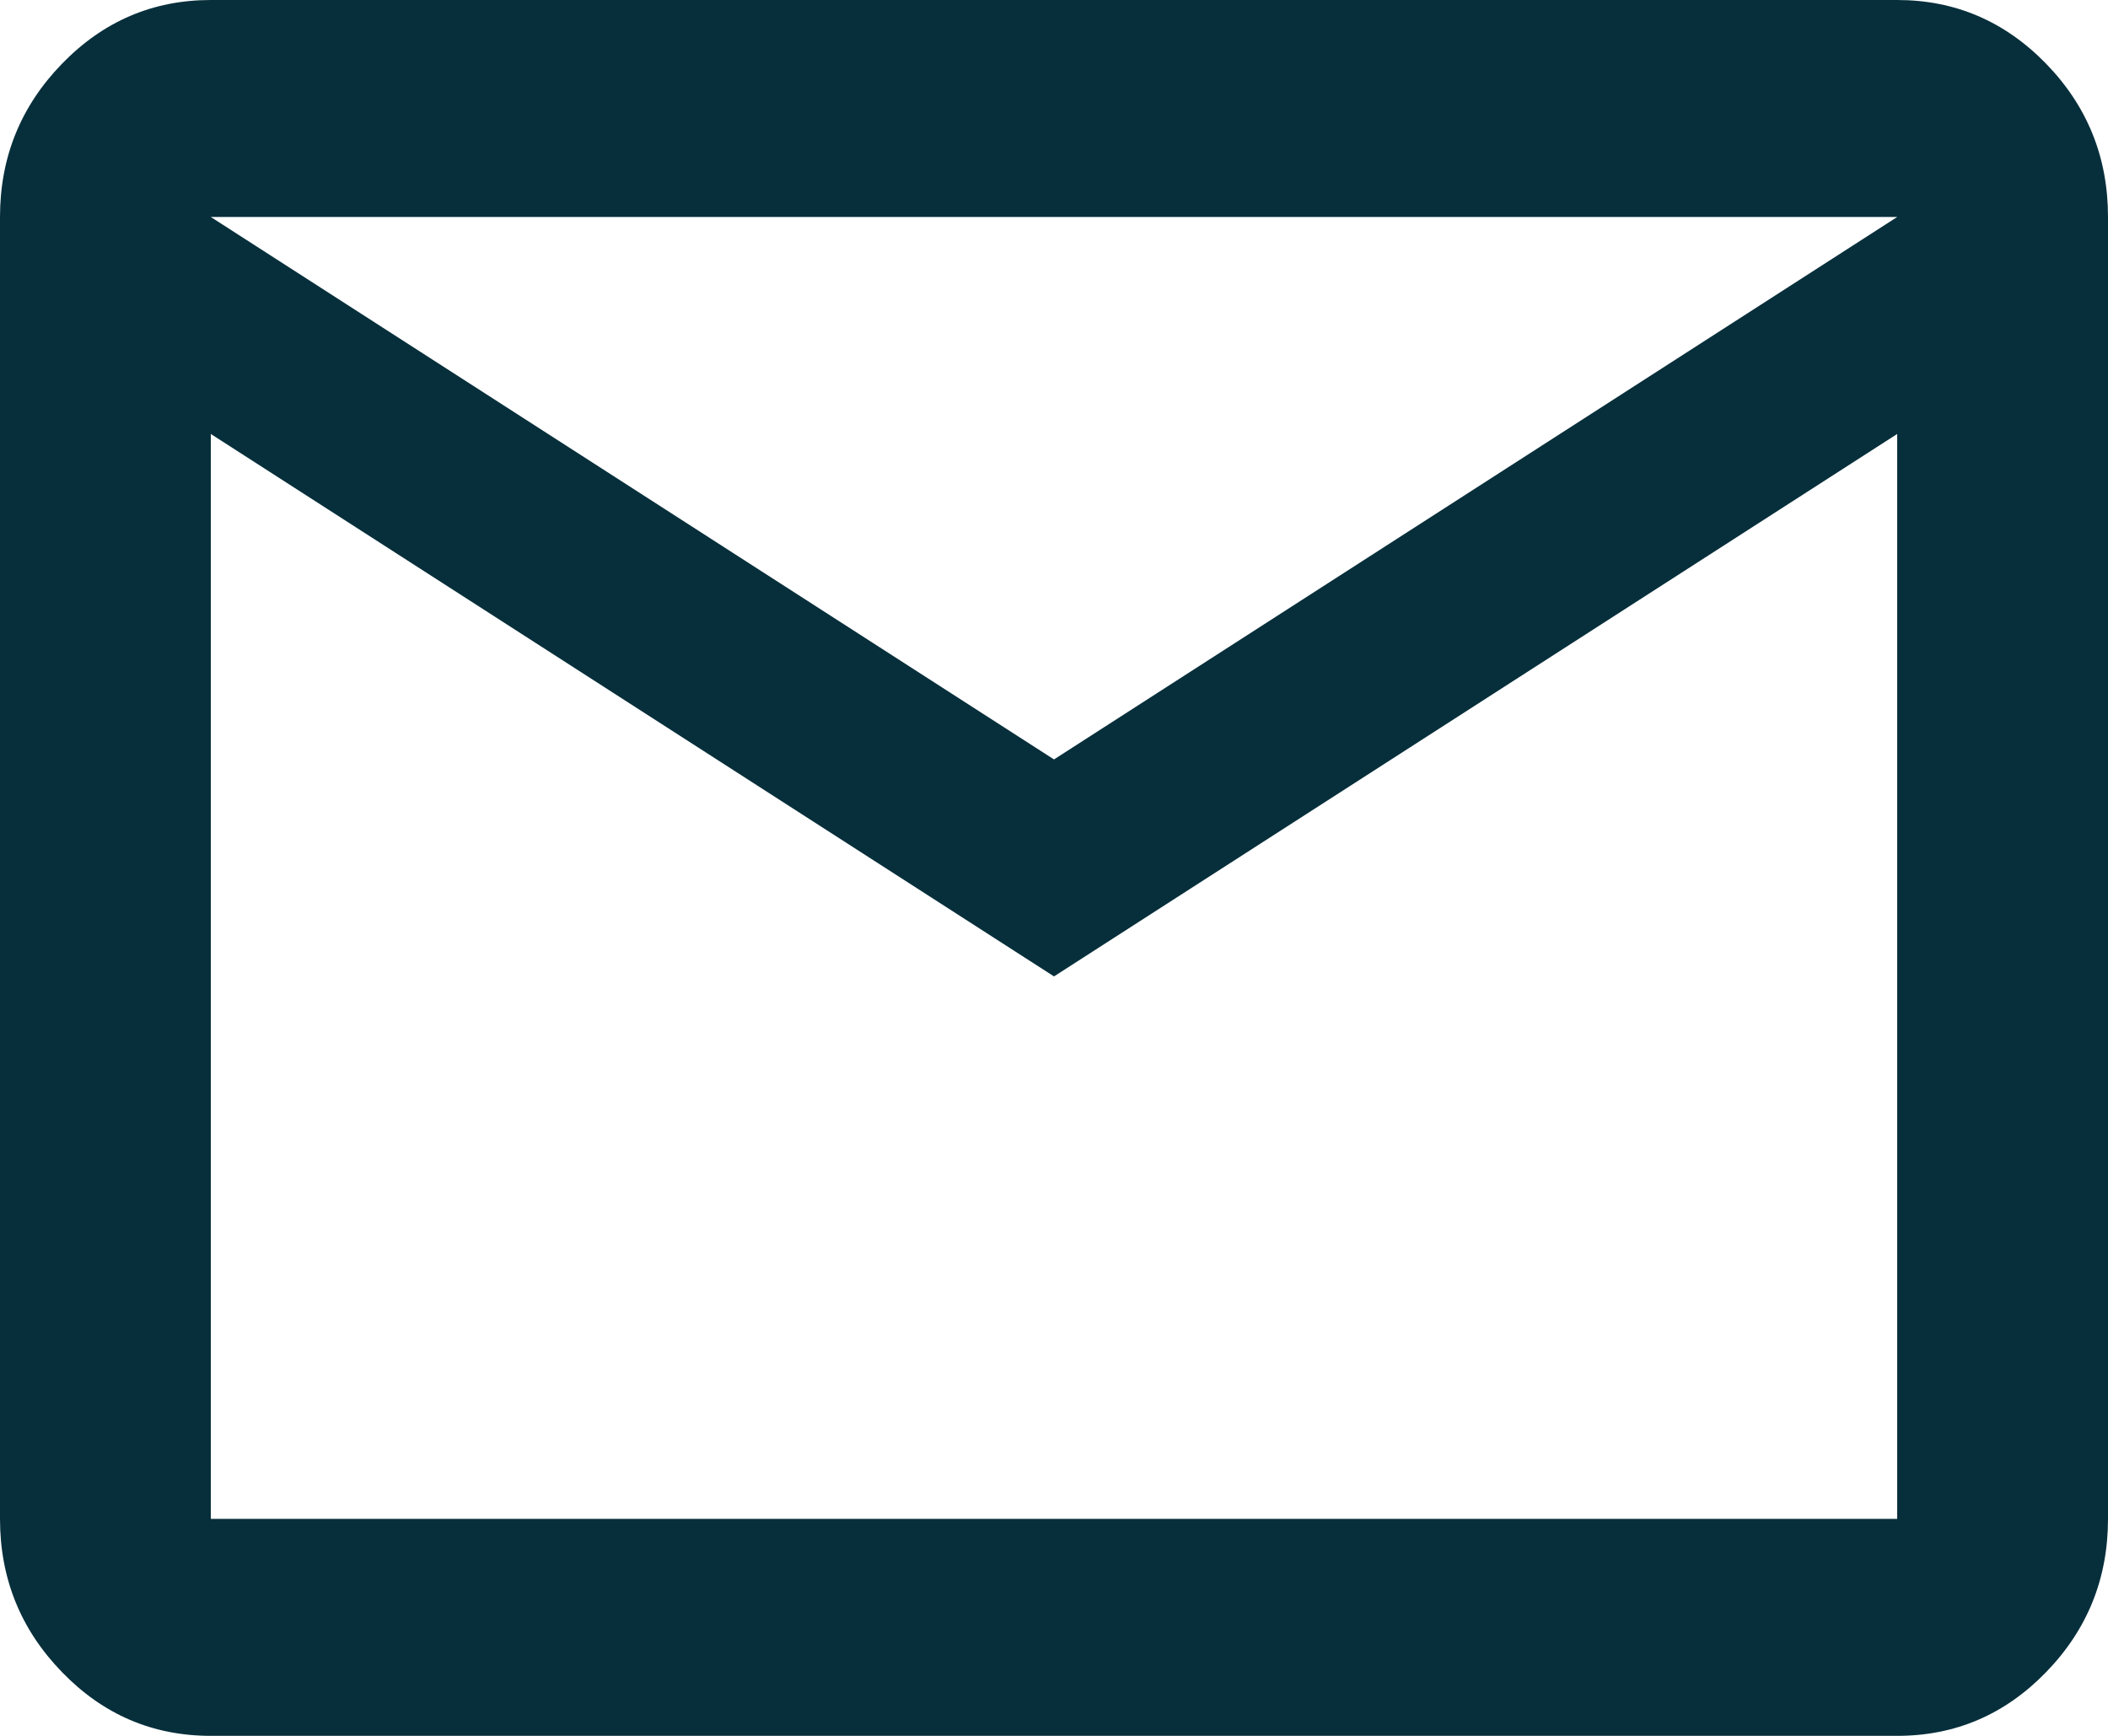 <svg width="17" height="14" viewBox="0 0 17 14" fill="none" xmlns="http://www.w3.org/2000/svg">
<path d="M1.7 14C1.232 14 0.832 13.829 0.5 13.486C0.167 13.143 0 12.731 0 12.25V1.75C0 1.269 0.167 0.857 0.5 0.514C0.832 0.172 1.232 0 1.7 0H15.3C15.768 0 16.168 0.172 16.501 0.514C16.834 0.857 17 1.269 17 1.75V12.25C17 12.731 16.834 13.143 16.501 13.486C16.168 13.829 15.768 14 15.3 14H1.7ZM8.5 7.875L1.7 3.5V12.25H15.3V3.5L8.5 7.875ZM8.5 6.125L15.3 1.75H1.7L8.5 6.125ZM1.7 3.5V1.75V12.25V3.5Z" fill="#072F3B"/>
</svg>
